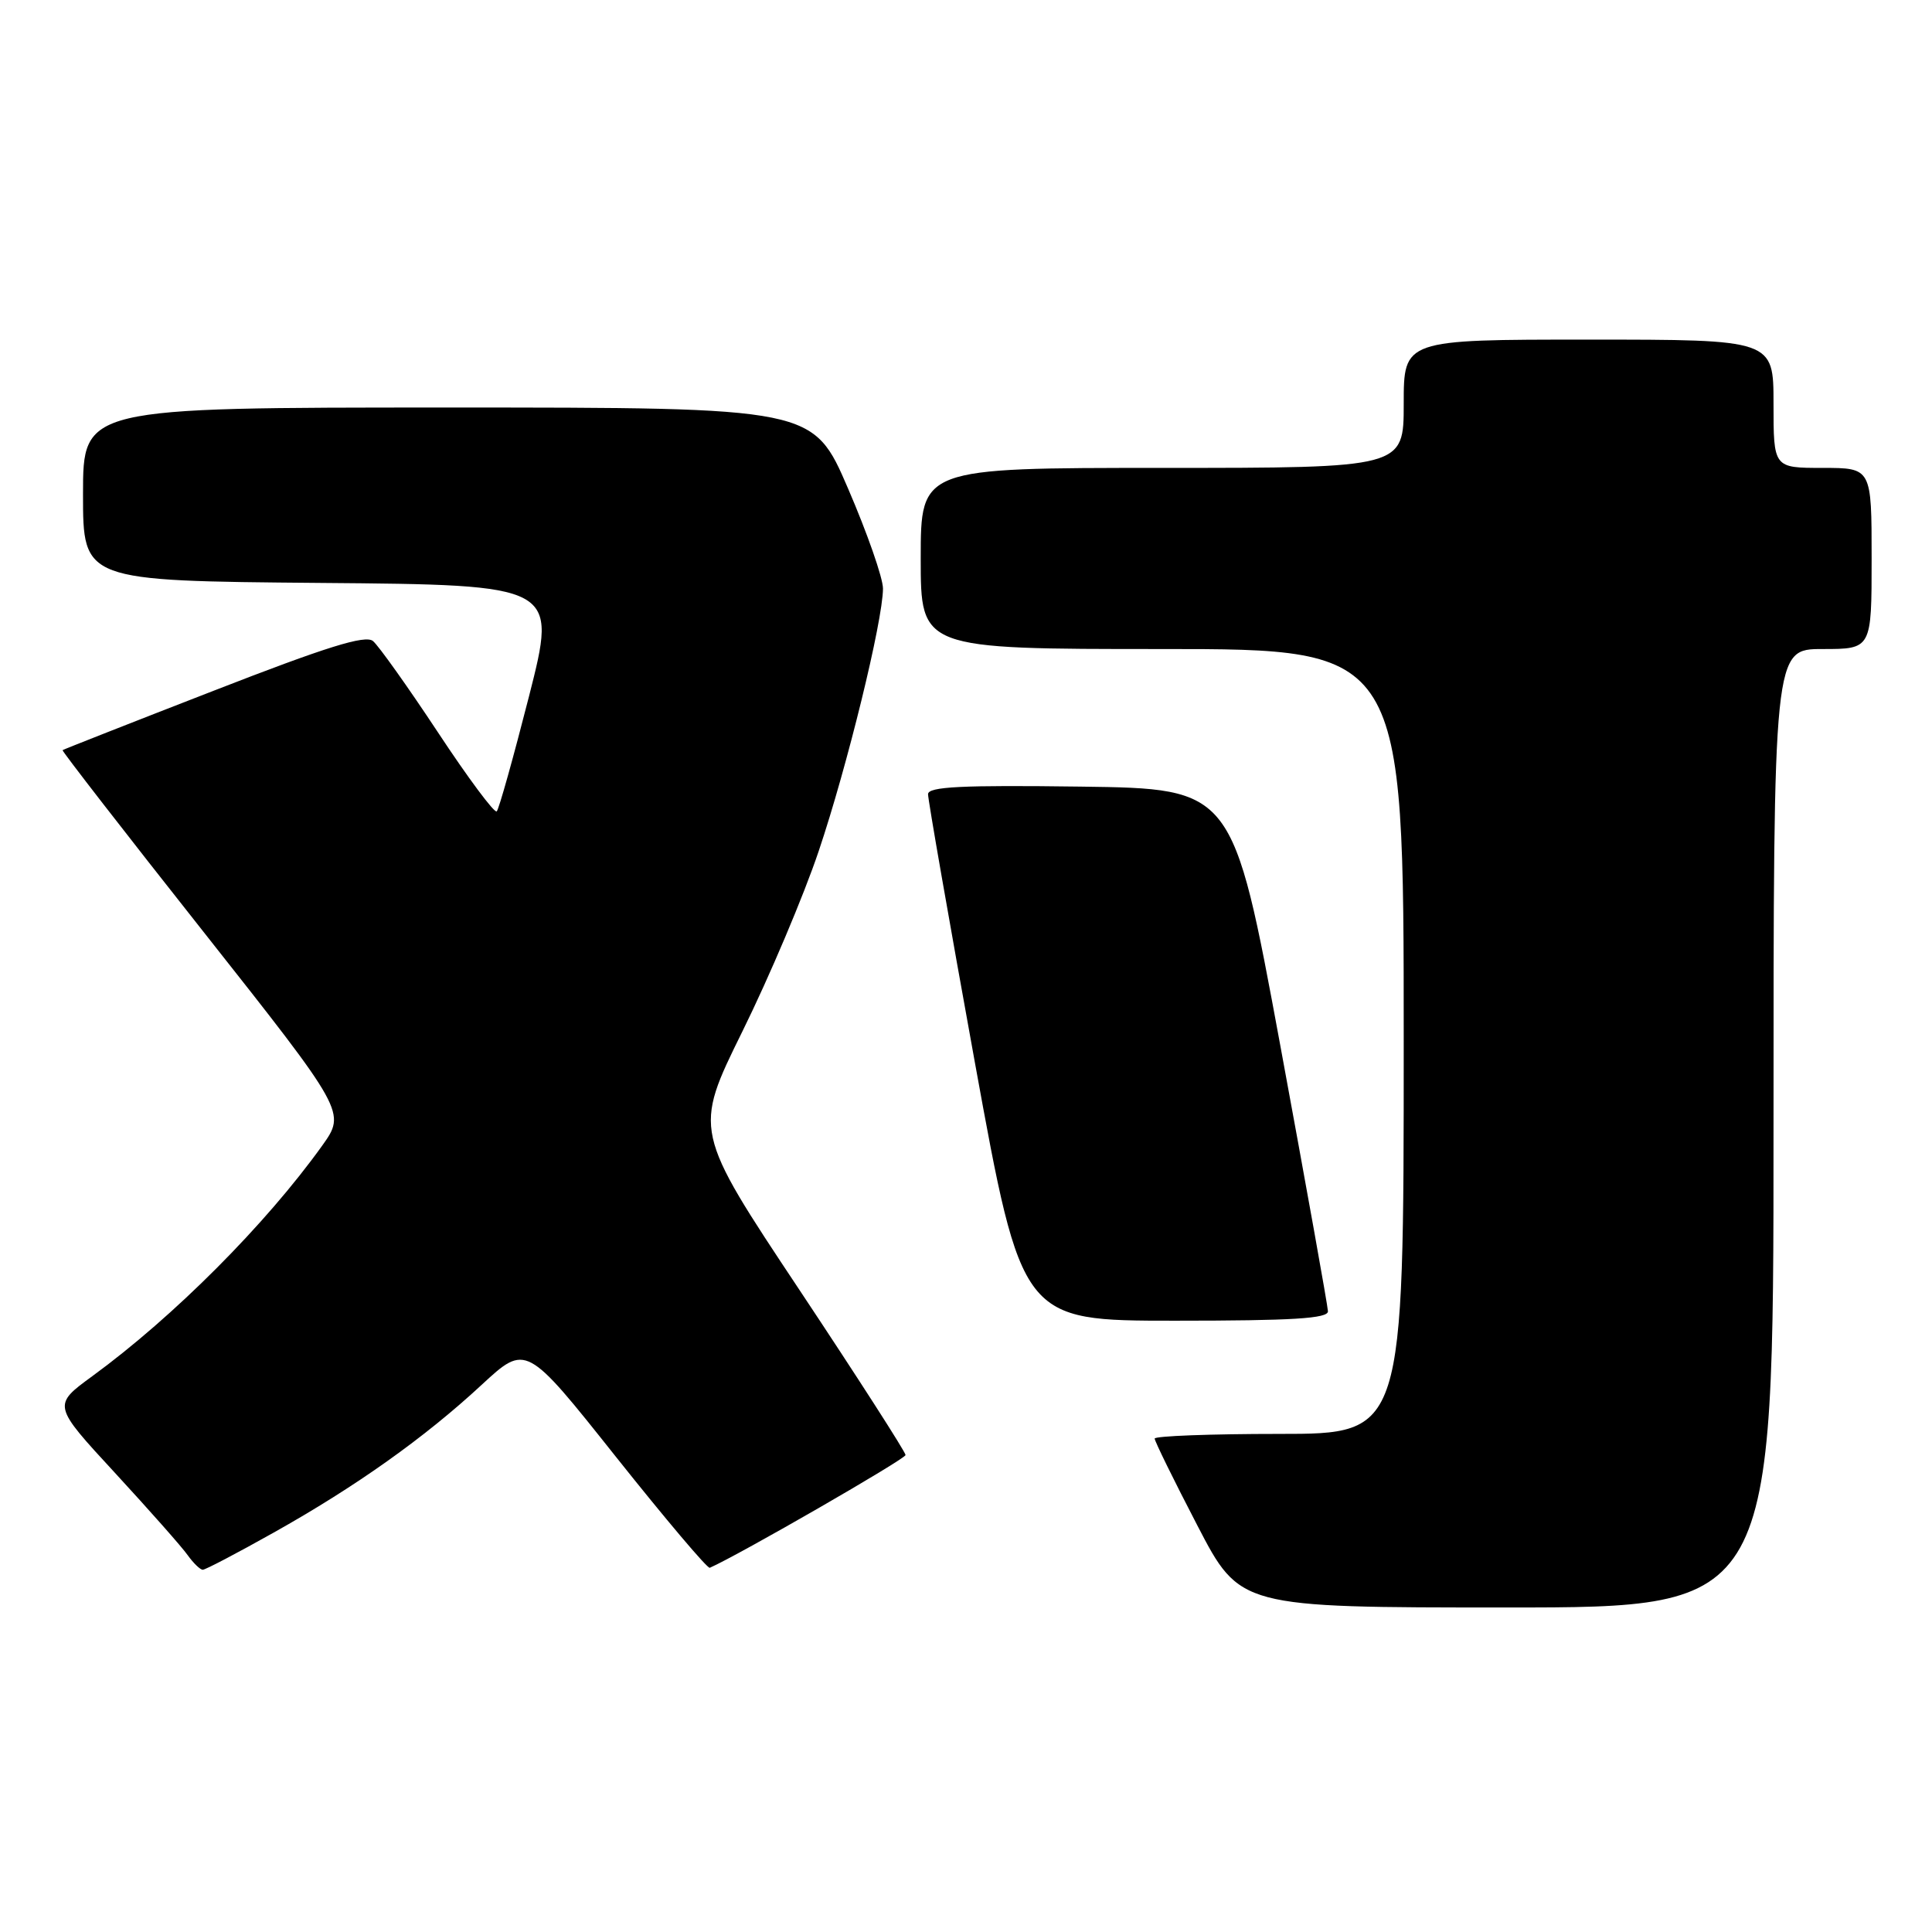 <?xml version="1.0" encoding="UTF-8" standalone="no"?>
<!DOCTYPE svg PUBLIC "-//W3C//DTD SVG 1.1//EN" "http://www.w3.org/Graphics/SVG/1.1/DTD/svg11.dtd" >
<svg xmlns="http://www.w3.org/2000/svg" xmlns:xlink="http://www.w3.org/1999/xlink" version="1.1" viewBox="0 0 256 256">
 <g >
 <path fill="currentColor"
d=" M 235.00 149.50 C 235.00 86.00 235.00 86.00 241.50 86.00 C 248.00 86.00 248.00 86.00 248.00 74.00 C 248.00 62.00 248.00 62.00 241.50 62.00 C 235.00 62.00 235.00 62.00 235.00 53.50 C 235.00 45.00 235.00 45.00 210.50 45.00 C 186.00 45.00 186.00 45.00 186.00 53.50 C 186.00 62.00 186.00 62.00 154.00 62.00 C 122.00 62.00 122.00 62.00 122.00 74.00 C 122.00 86.00 122.00 86.00 154.00 86.00 C 186.00 86.00 186.00 86.00 186.00 138.00 C 186.00 190.00 186.00 190.00 169.50 190.00 C 160.43 190.00 153.00 190.28 153.00 190.62 C 153.00 190.96 155.54 196.14 158.65 202.12 C 164.30 213.00 164.30 213.00 199.65 213.00 C 235.00 213.00 235.00 213.00 235.00 149.50 Z  M 36.24 203.09 C 47.16 196.97 56.27 190.50 63.84 183.48 C 69.71 178.06 69.71 178.06 81.60 193.02 C 88.15 201.25 93.75 207.88 94.05 207.74 C 97.88 206.06 119.99 193.32 119.99 192.80 C 120.00 192.42 113.68 182.58 105.95 170.95 C 91.89 149.81 91.89 149.81 98.38 136.65 C 101.95 129.42 106.50 118.67 108.48 112.78 C 112.25 101.60 116.97 82.31 117.00 78.00 C 117.01 76.62 114.93 70.66 112.38 64.75 C 107.75 54.00 107.75 54.00 59.37 54.00 C 11.00 54.00 11.00 54.00 11.00 65.49 C 11.00 76.97 11.00 76.97 42.43 77.24 C 73.85 77.50 73.85 77.50 70.10 92.25 C 68.03 100.35 66.11 107.23 65.82 107.51 C 65.53 107.80 62.02 103.09 58.03 97.04 C 54.03 90.99 50.15 85.54 49.42 84.94 C 48.41 84.10 43.30 85.69 28.30 91.53 C 17.41 95.76 8.41 99.30 8.29 99.40 C 8.18 99.50 16.58 110.34 26.97 123.48 C 45.85 147.38 45.85 147.38 42.68 151.82 C 35.20 162.25 23.04 174.45 12.23 182.35 C 6.96 186.20 6.96 186.20 15.23 195.16 C 19.78 200.10 24.12 205.00 24.87 206.07 C 25.63 207.13 26.53 208.00 26.87 208.00 C 27.22 208.00 31.43 205.79 36.24 203.09 Z  M 175.96 173.75 C 175.94 173.06 173.09 157.20 169.64 138.50 C 163.36 104.50 163.36 104.50 143.18 104.23 C 127.40 104.02 122.99 104.24 122.97 105.23 C 122.96 105.93 125.75 121.91 129.17 140.75 C 135.40 175.00 135.40 175.00 155.70 175.00 C 171.30 175.00 175.99 174.71 175.96 173.75 Z "/>
</g>
</svg>